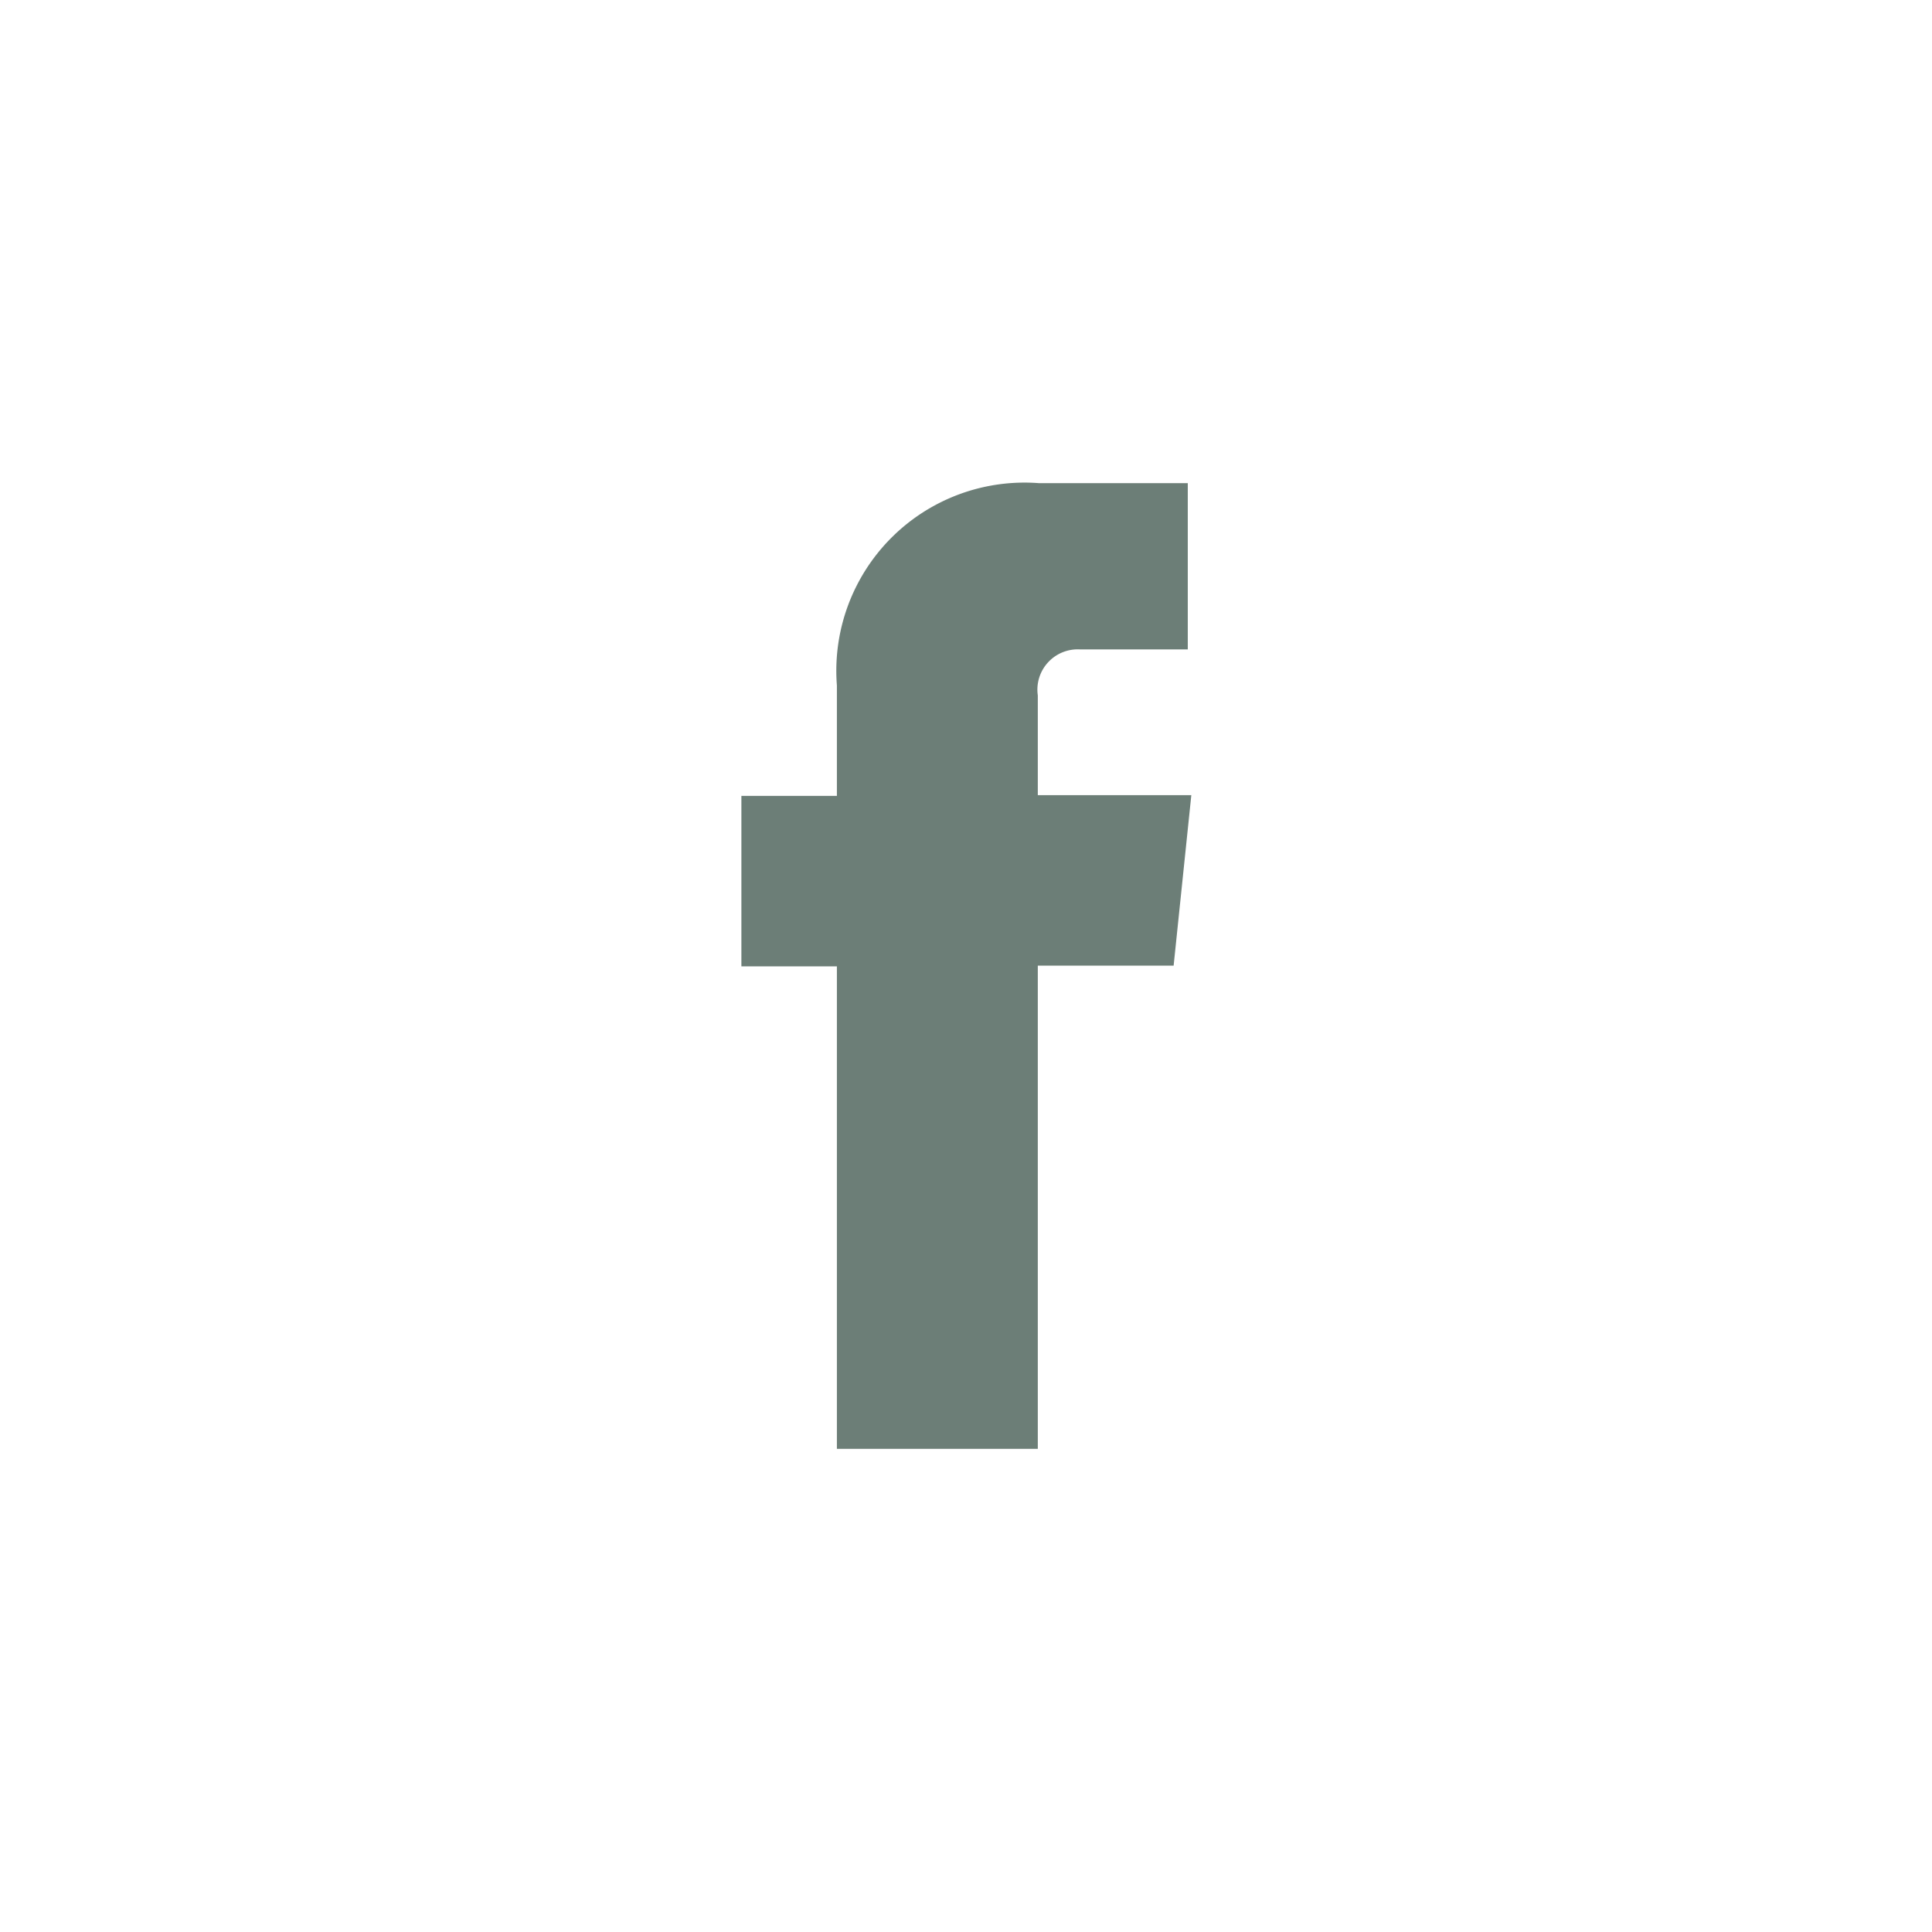 <svg xmlns="http://www.w3.org/2000/svg" viewBox="0 0 27.31 27.31"><defs><style>.cls-1{fill:none;}.cls-2{fill:#6c7e77;}</style></defs><title>Icon-Facebook</title><g id="Layer_2" data-name="Layer 2"><g id="Layer_1-2" data-name="Layer 1"><circle class="cls-1" cx="13.66" cy="13.66" r="13.66"/><path class="cls-2" d="M11.83,20.48h2.84V13.65h1.92l.25-2.41H14.67V9.83a.57.57,0,0,1,.6-.65h1.52V6.83h-2.1a2.66,2.66,0,0,0-2.86,2.86v1.56H10.48v2.41h1.35Z"/></g></g></svg>